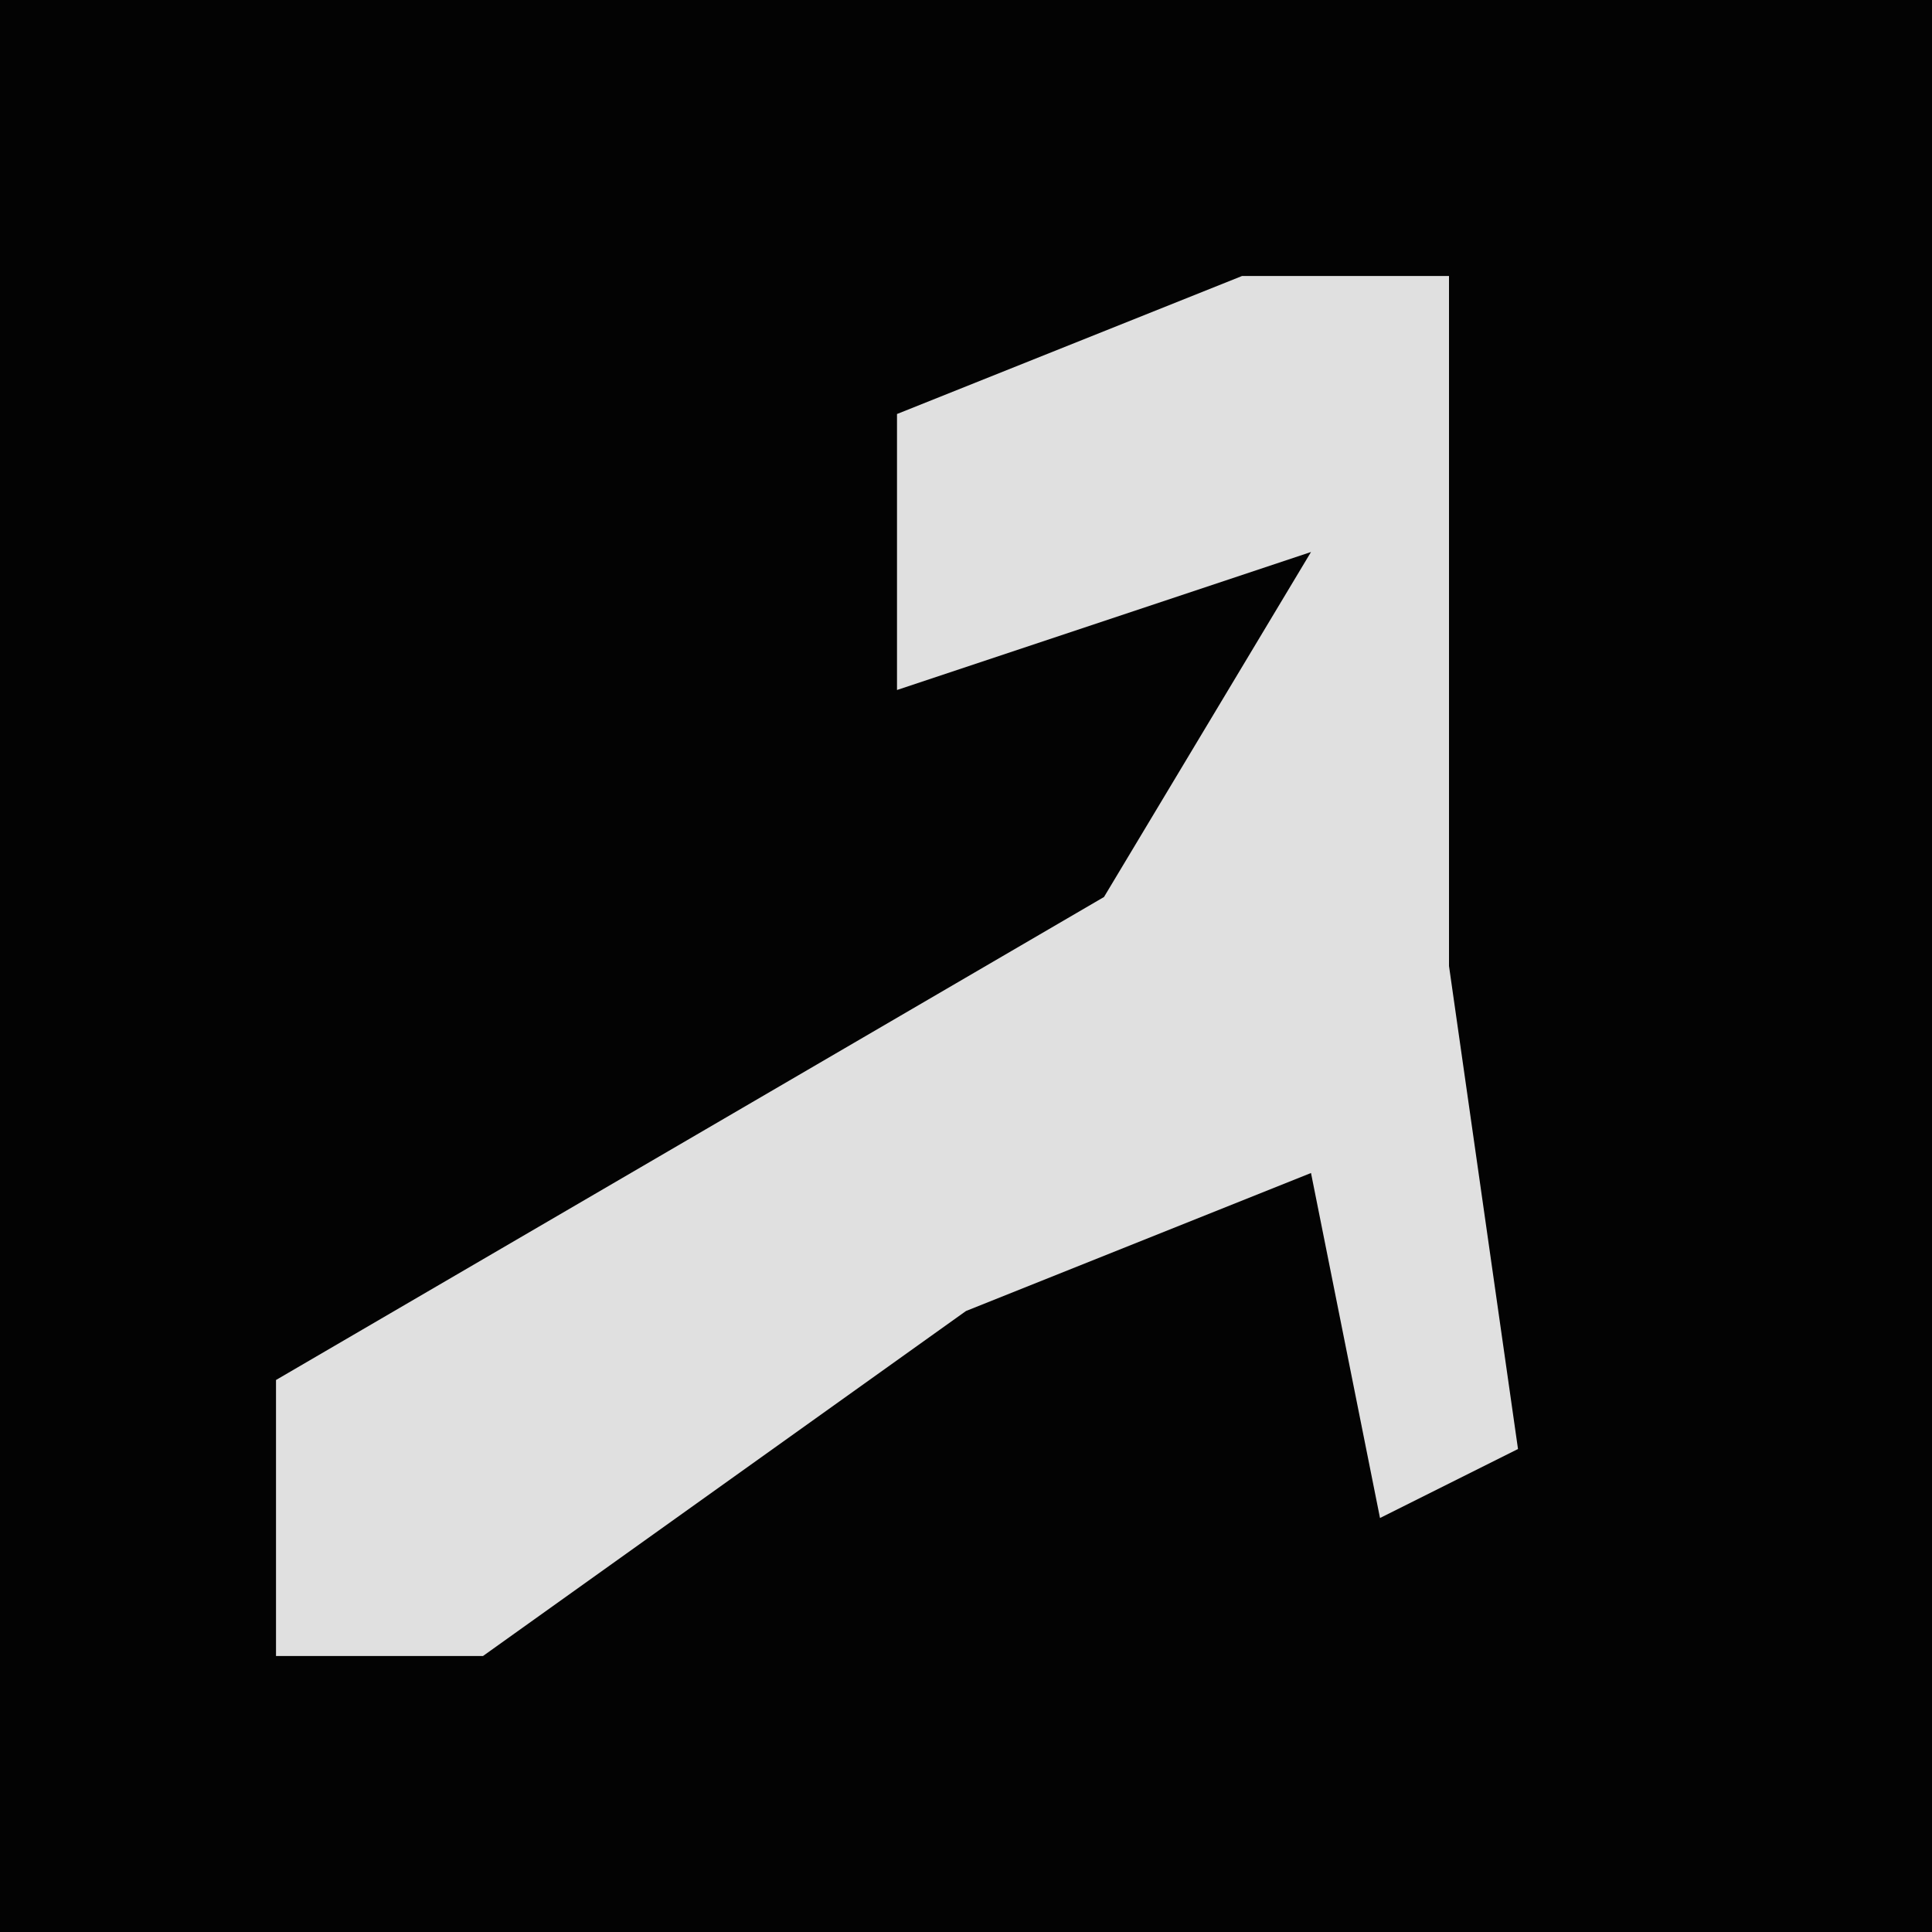 <?xml version="1.0" encoding="UTF-8"?>
<svg version="1.1" xmlns="http://www.w3.org/2000/svg" width="28" height="28">
<path d="M0,0 L28,0 L28,28 L0,28 Z " fill="#030303" transform="translate(0,0)"/>
<path d="M0,0 L3,0 L3,7 L3,10 L4,17 L2,18 L1,13 L-4,15 L-11,20 L-14,20 L-14,16 L-2,9 L1,4 L-5,6 L-5,2 Z " fill="#E0E0E0" transform="translate(18,4)"/>
</svg>
